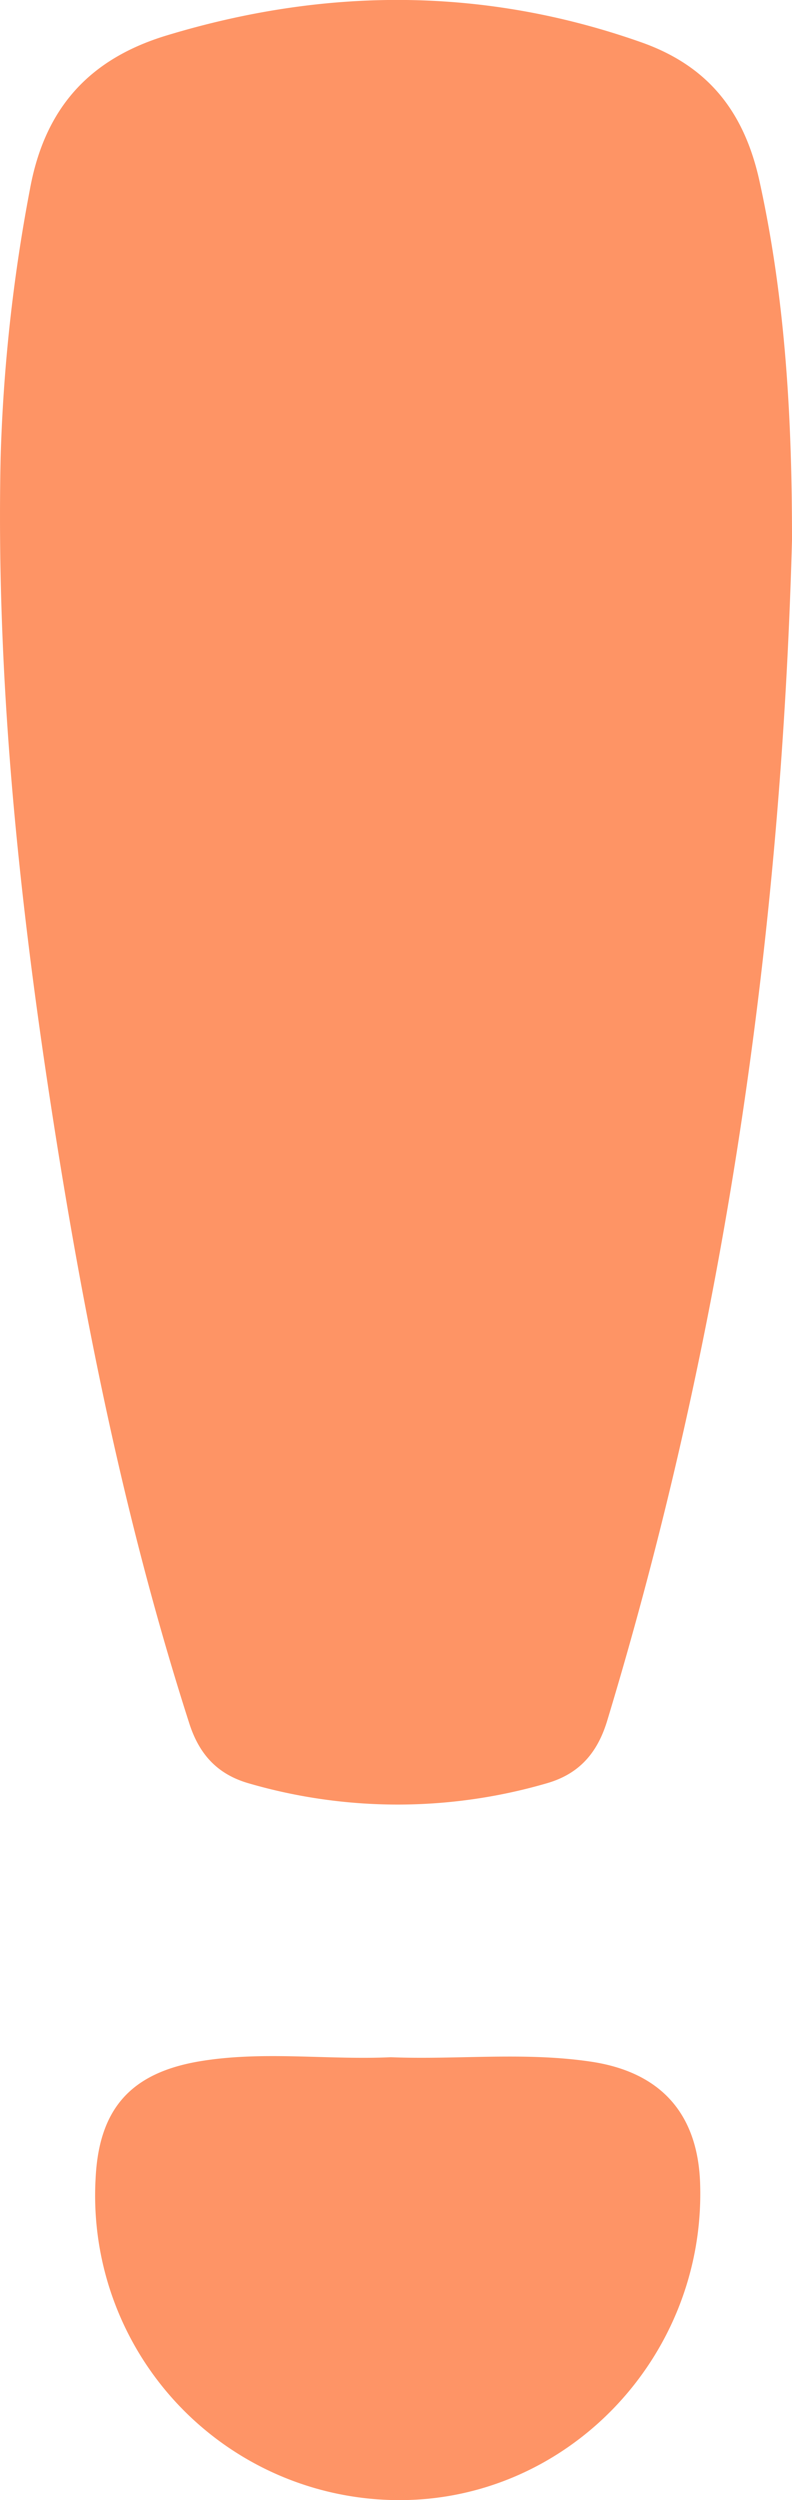 <svg xmlns="http://www.w3.org/2000/svg" viewBox="0 0 124.3 392.11"><defs><style>.cls-1{fill:#fe9465;}.cls-2{fill:#fe9466;}</style></defs><g id="Layer_2" data-name="Layer 2"><g id="Layer_1-2" data-name="Layer 1"><path class="cls-1" d="M124.3,84.74c-1.73,62.94-10.72,124.75-29,185.12-1.55,5.13-4.46,8.4-9.54,9.84a83.71,83.71,0,0,1-46.7,0c-4.85-1.39-7.76-4.45-9.35-9.4-10.25-31.9-16.77-64.61-21.83-97.66C2.76,139.18-.63,105.61.1,71.75A264.5,264.5,0,0,1,4.7,29.67c2.37-13,9.59-20.53,21.52-24.13C51.12-2,76-2.07,100.69,6.65c10.22,3.62,16,10.59,18.46,21.54C123.29,46.88,124.31,65.71,124.3,84.74Z"/><path class="cls-2" d="M61.33,322.65c10.46.41,20.94-.86,31.39.69,10.87,1.61,16.8,8.05,17.16,19.11.89,27.18-20.84,49.88-47.56,49.66A47.76,47.76,0,0,1,15,341.75c.5-11,5.51-16.67,16.44-18.48C41.37,321.63,51.37,323.1,61.33,322.65Z"/></g></g></svg>